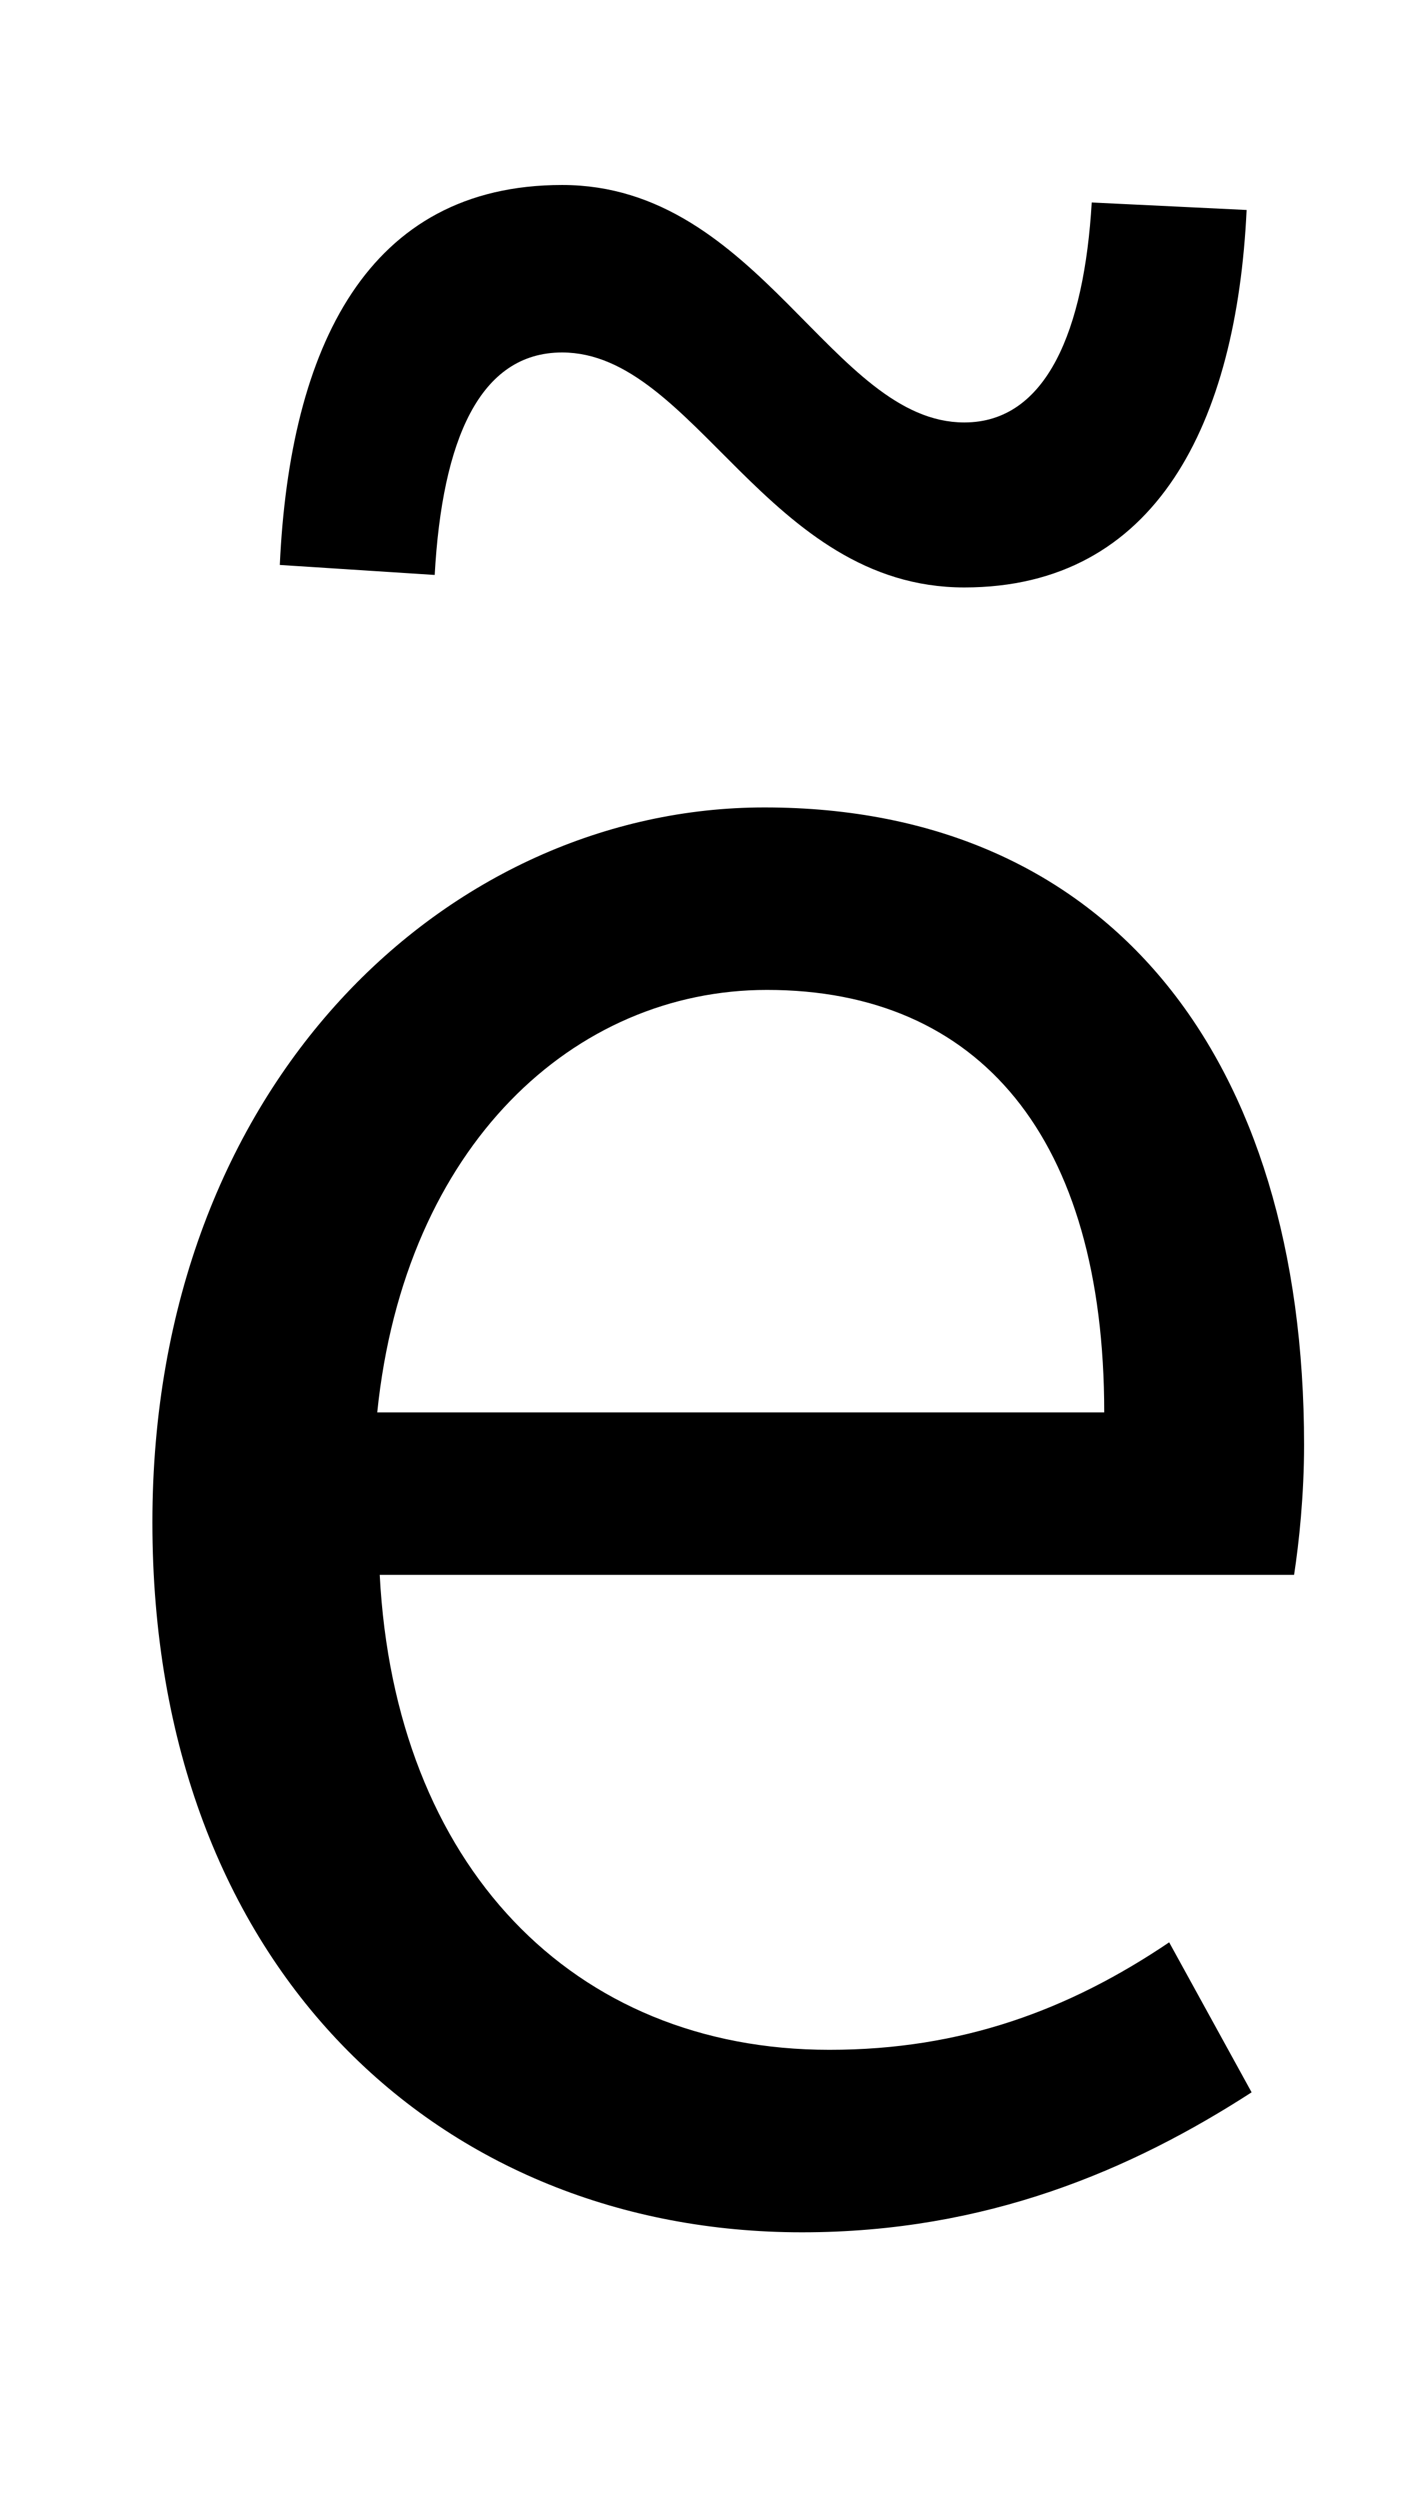 <?xml version="1.0" standalone="no"?>
<!DOCTYPE svg PUBLIC "-//W3C//DTD SVG 1.1//EN" "http://www.w3.org/Graphics/SVG/1.1/DTD/svg11.dtd" >
<svg xmlns="http://www.w3.org/2000/svg" xmlns:xlink="http://www.w3.org/1999/xlink" version="1.1" viewBox="-10 0 564 1000">
   <path fill="currentColor"
d="M311 893c-144 0 -260 -105 -260 -284c0 -176 119 -286 245 -286c138 0 216 100 216 255c0 20 -2 39 -4 52h-366c6 116 77 190 180 190c53 0 96 -16 136 -43l33 60c-48 31 -106 56 -180 56zM141 565h291c0 -110 -50 -169 -135 -169c-77 0 -145 62 -156 169zM376 235
c-79 0 -108 -94 -161 -94c-33 0 -48 35 -51 89l-62 -4c4 -87 35 -152 113 -152c79 0 108 95 161 95c33 0 48 -37 51 -88l62 3c-4 85 -36 151 -113 151z" />
</svg>
